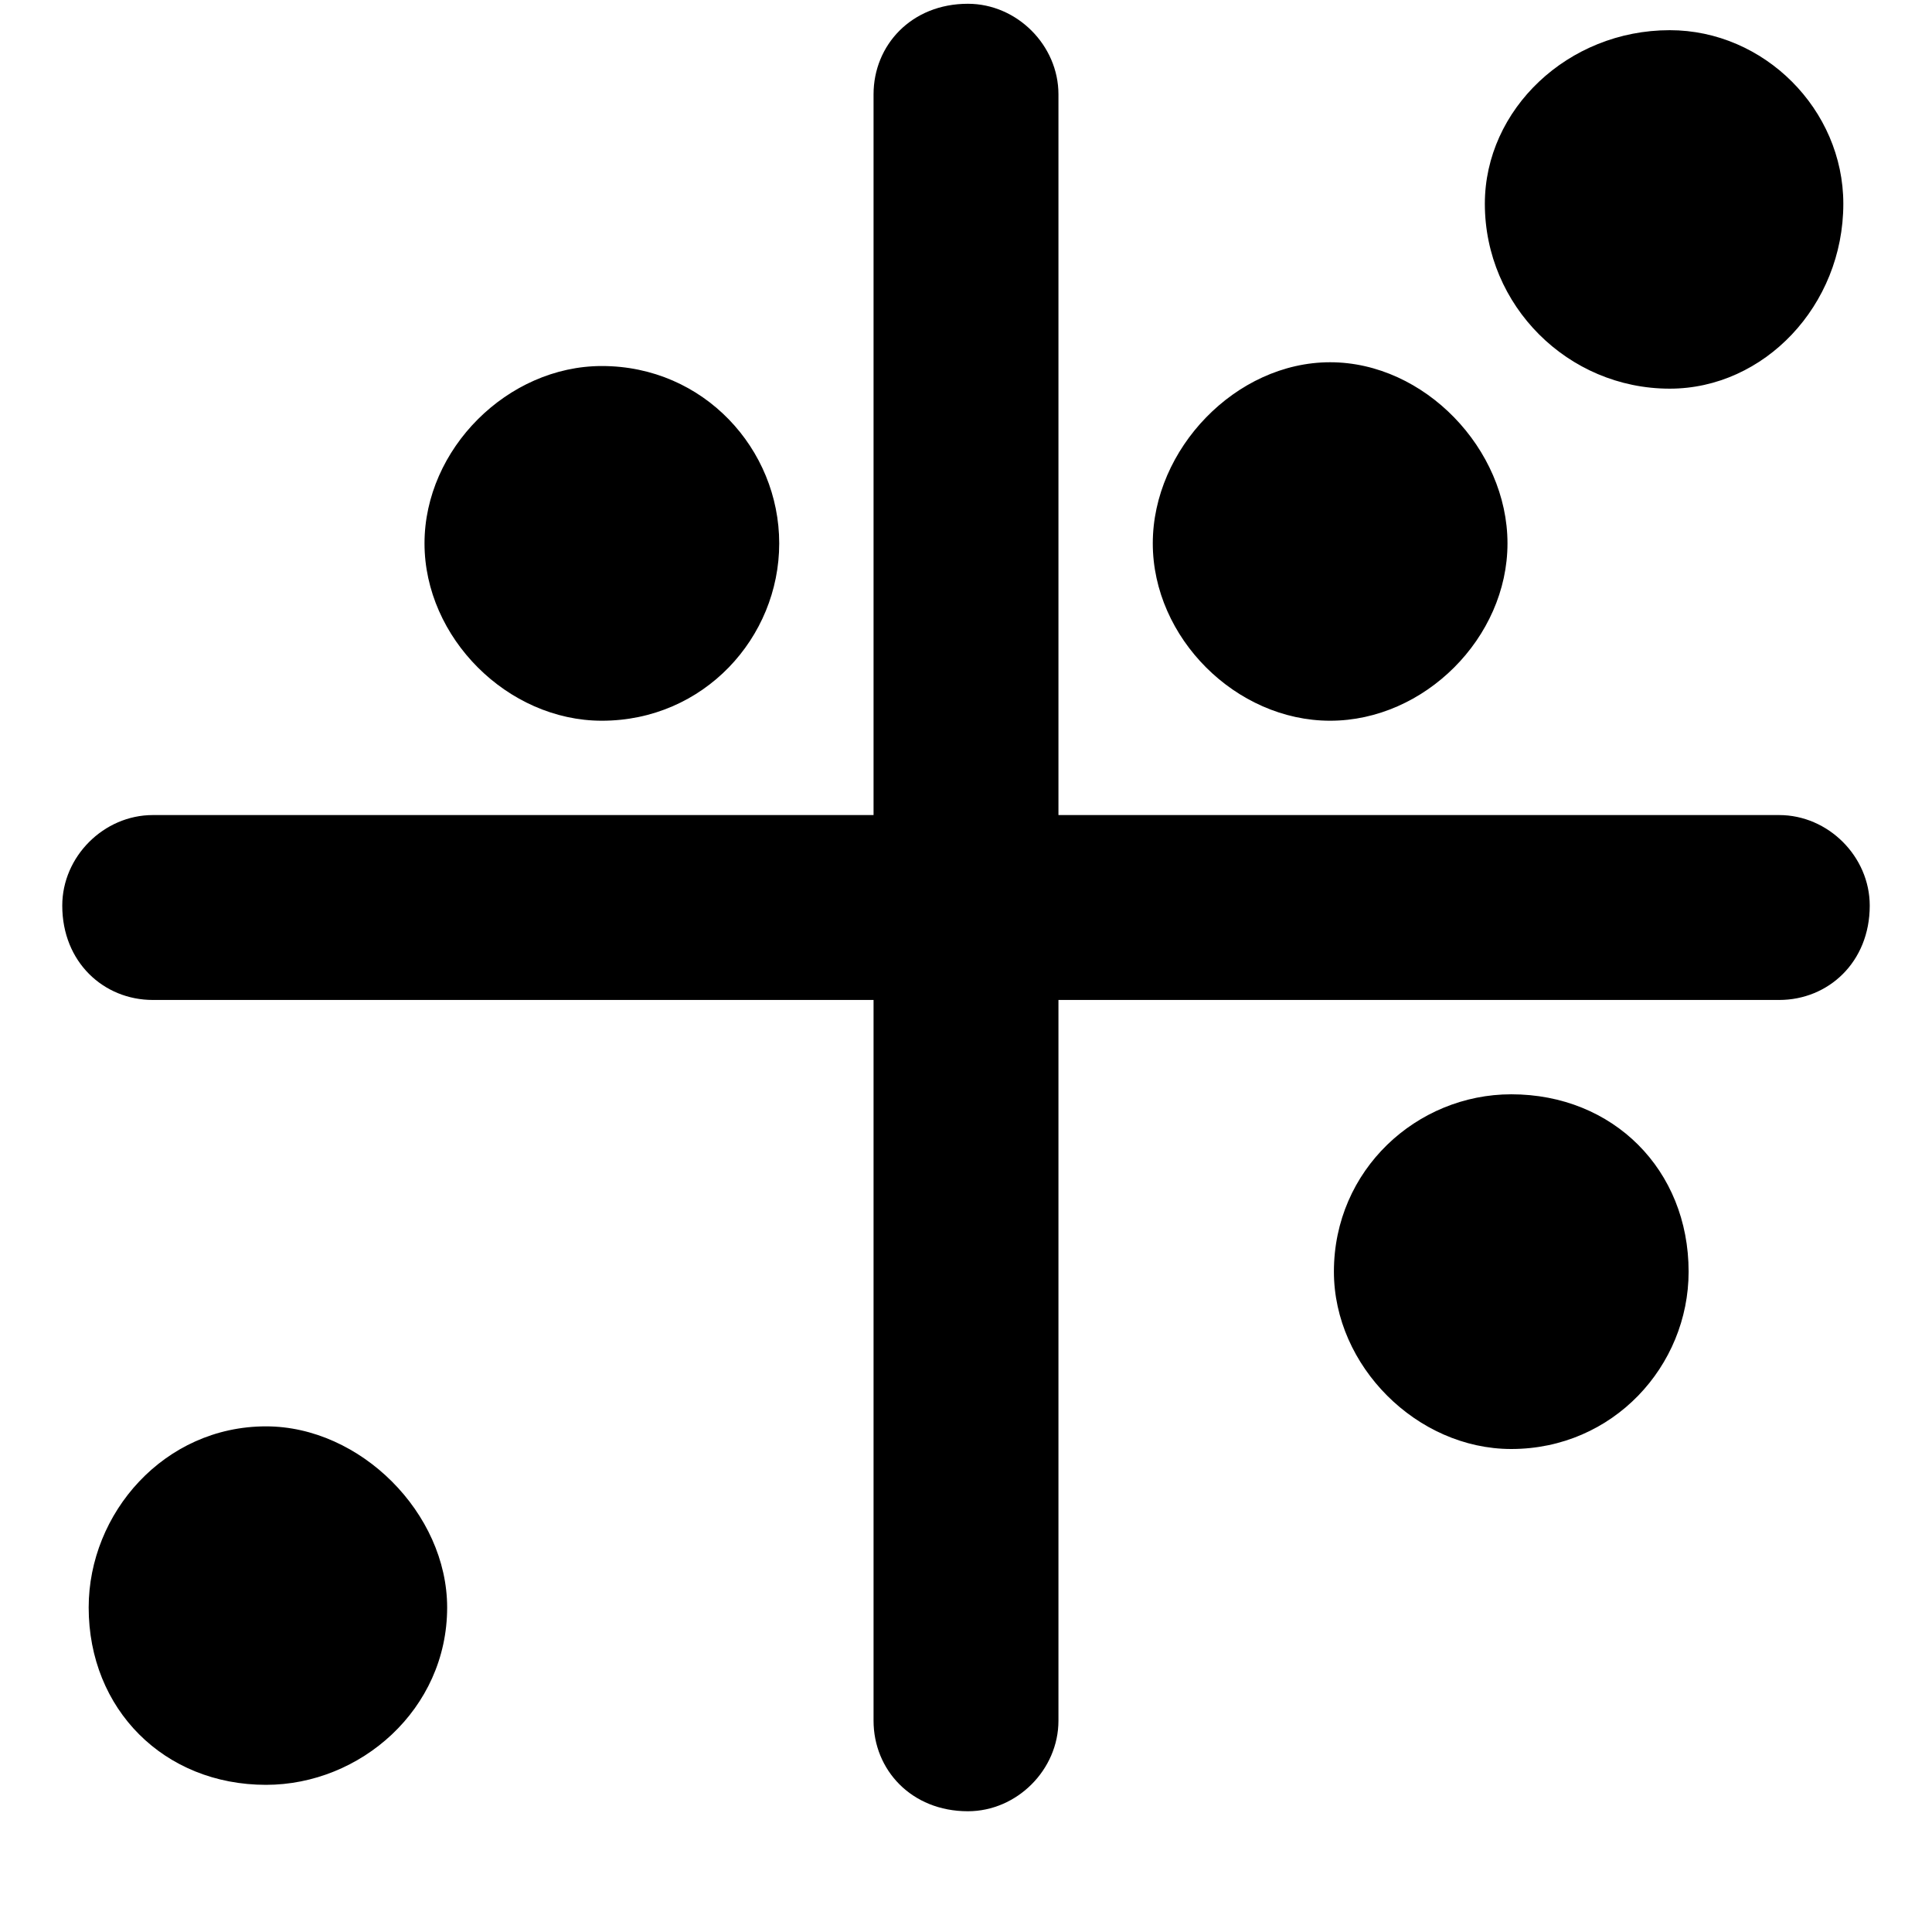 <svg xmlns="http://www.w3.org/2000/svg" viewBox="0 0 512 512">
	<path d="M40.5 265c-13 0-24-10-24-25 0-13 11-24 24-24h191V25c0-13 10-24 25-24 13 0 24 11 24 24v191h191c13 0 24 11 24 24 0 15-11 25-24 25h-191v191c0 13-11 24-24 24-15 0-25-11-25-24V265h-191zm402-162c-27 0-49-22-49-49 0-25 22-46 49-46 25 0 46 21 46 46 0 27-21 49-46 49zm-419 323c0-25 20-48 47-48 25 0 48 23 48 48 0 27-23 47-48 47-27 0-47-20-47-47zm377-42c-25 0-47-22-47-47 0-27 22-47 47-47 27 0 47 20 47 47 0 25-20 47-47 47zm-95-240c0-25 22-48 47-48s47 23 47 48-22 47-47 47-47-22-47-47zm-146 47c-25 0-47-22-47-47s22-47 47-47c27 0 47 22 47 47s-20 47-47 47z"/>
</svg>